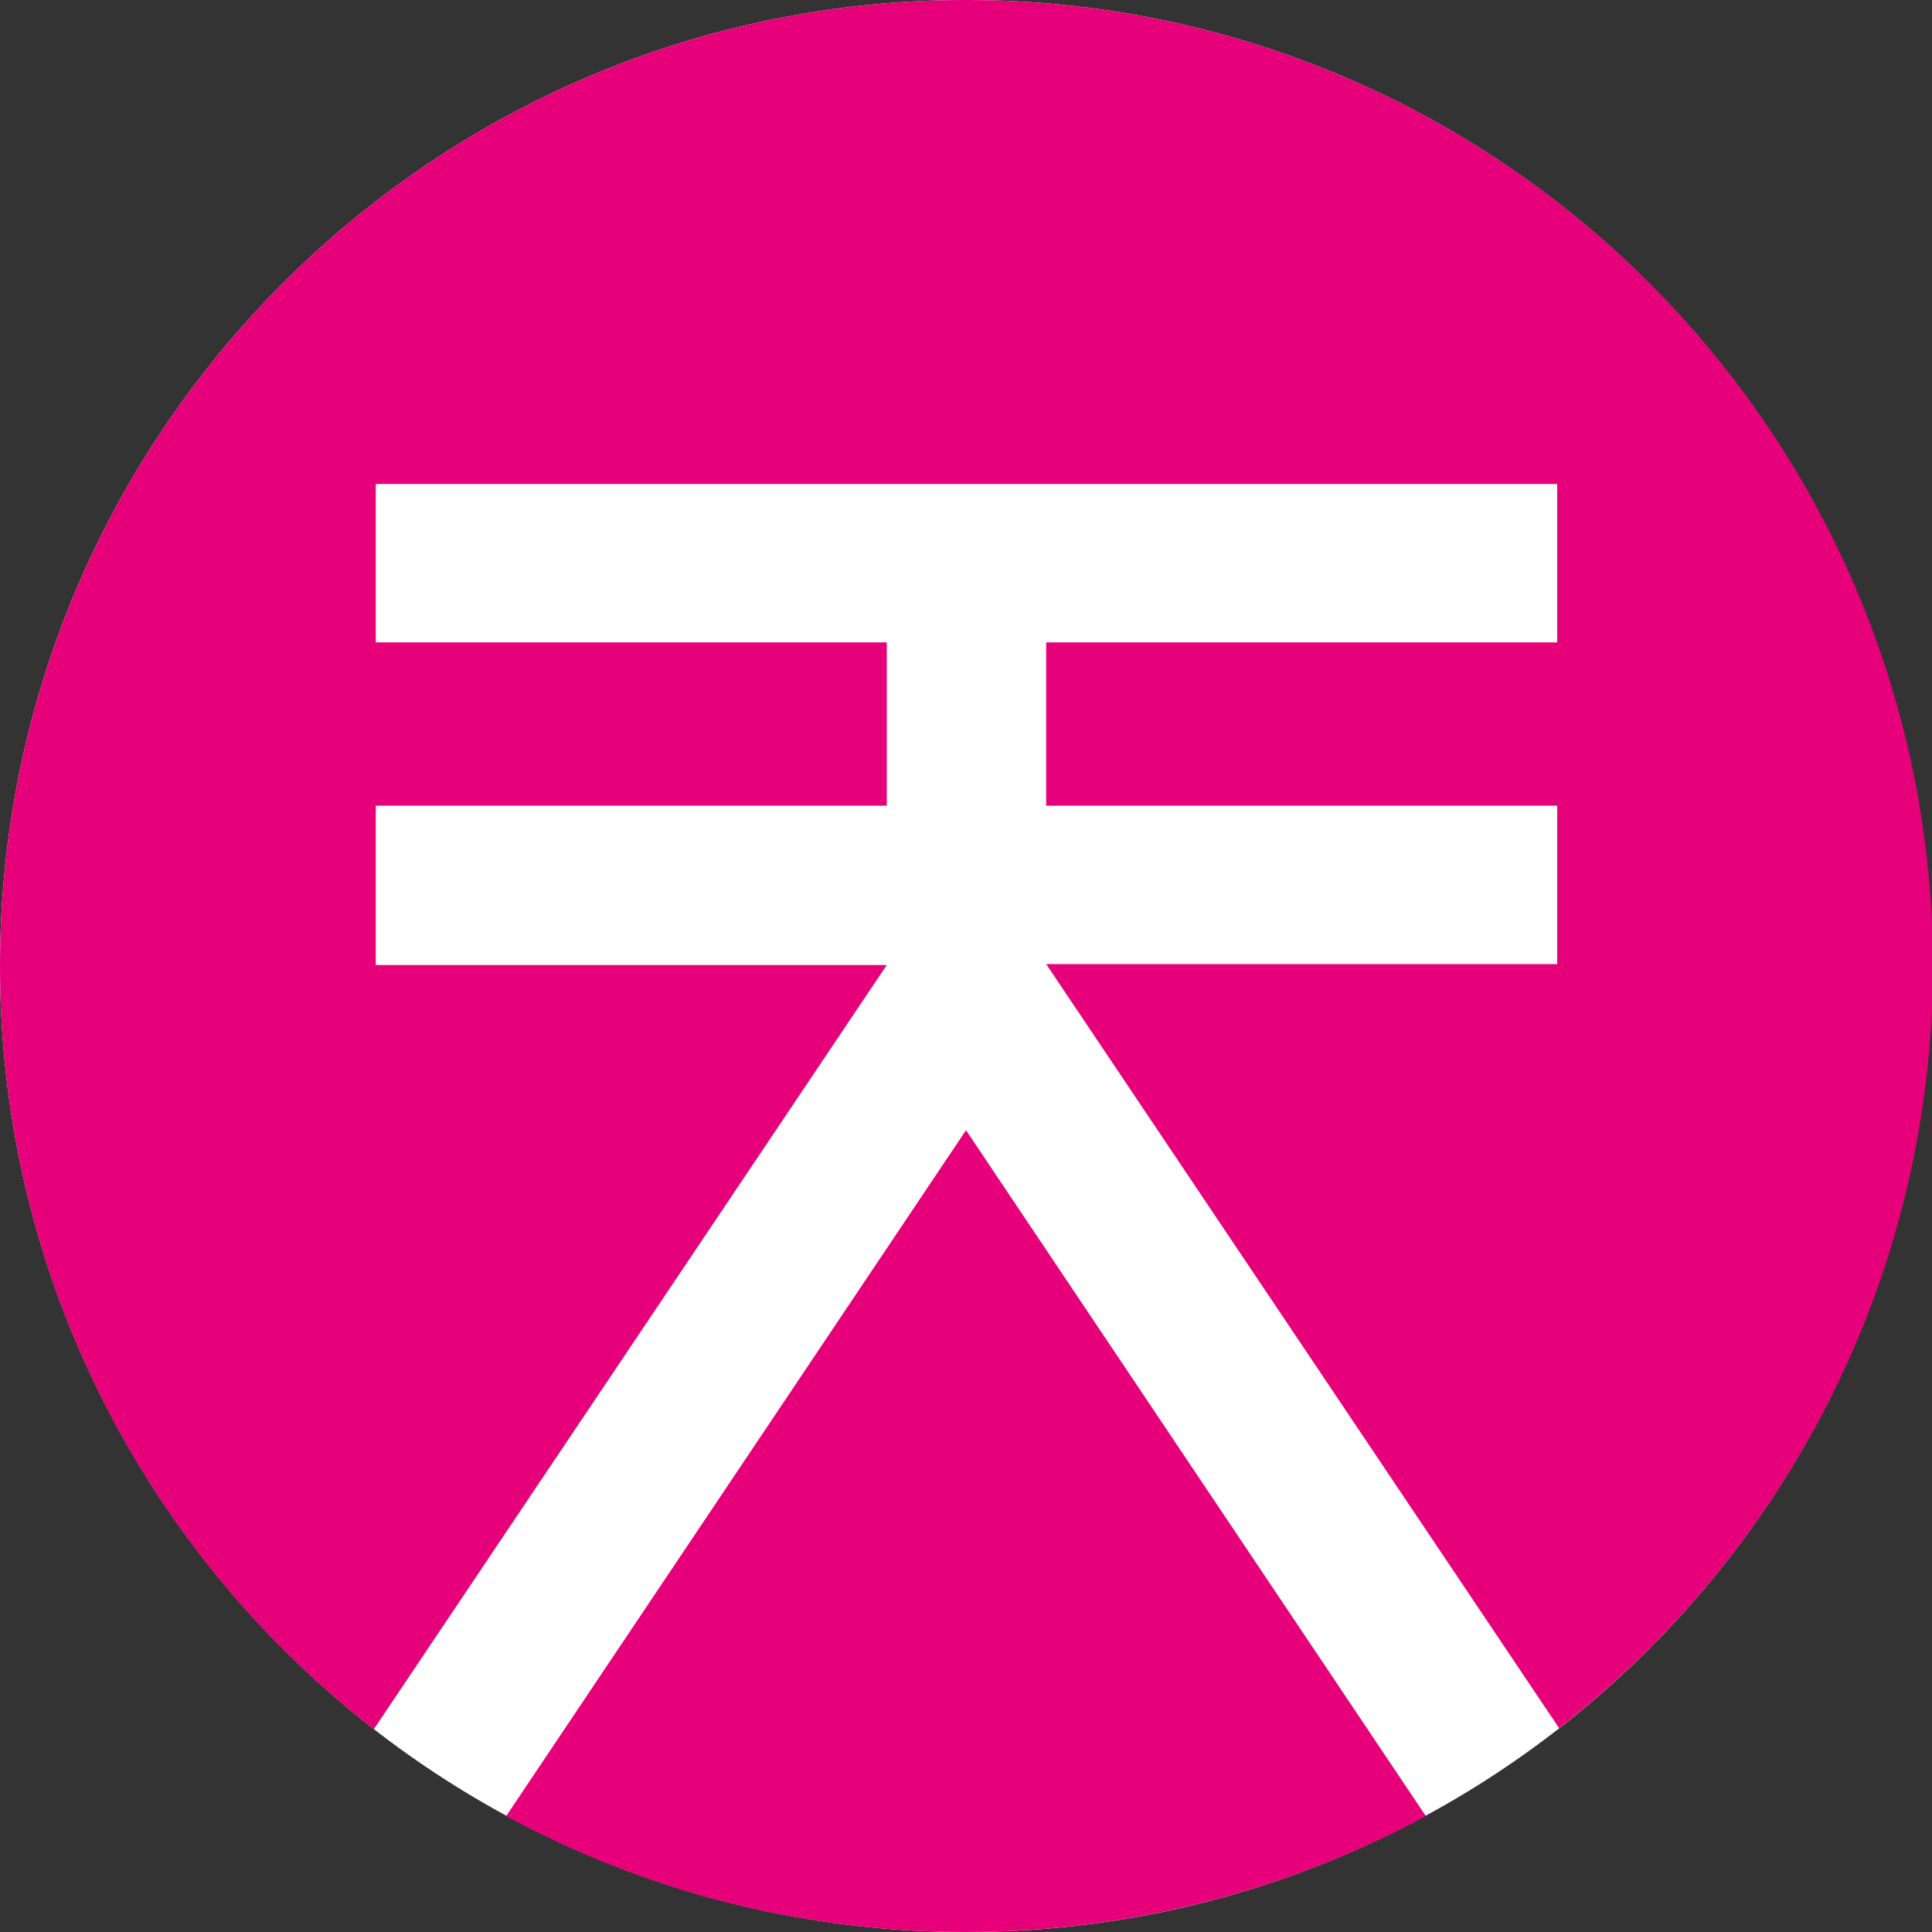 <svg xmlns="http://www.w3.org/2000/svg" xml:space="preserve" viewBox="0 0 512 512">
  <rect x="0" y="0" width="512" height="512" fill="#333333" stroke="none"/>
  <path fill="#FFF" d="M512 256c0 141.312-114.688 256-256 256S0 397.312 0 256 114.688 0 256 0s256 114.688 256 256z"/>
  <path fill="#E6007A" d="M134.144 481.28C170.496 500.992 211.968 512 256 512s85.76-11.264 121.856-30.72L256 299.52 134.144 481.28z"/>
  <path fill="#E6007A" d="M99.584 255.744v-42.24h135.424V170.24H99.584v-41.984h313.088v41.984H277.248v43.264h135.424v41.984H277.248l135.936 202.497c60.16-46.849 99.072-120.064 99.072-202.24C512 114.688 397.312 0 256 0 114.688 0 0 114.688 0 256c0 82.176 38.656 155.392 99.072 202.24l135.936-202.496H99.584z"/>
</svg>
